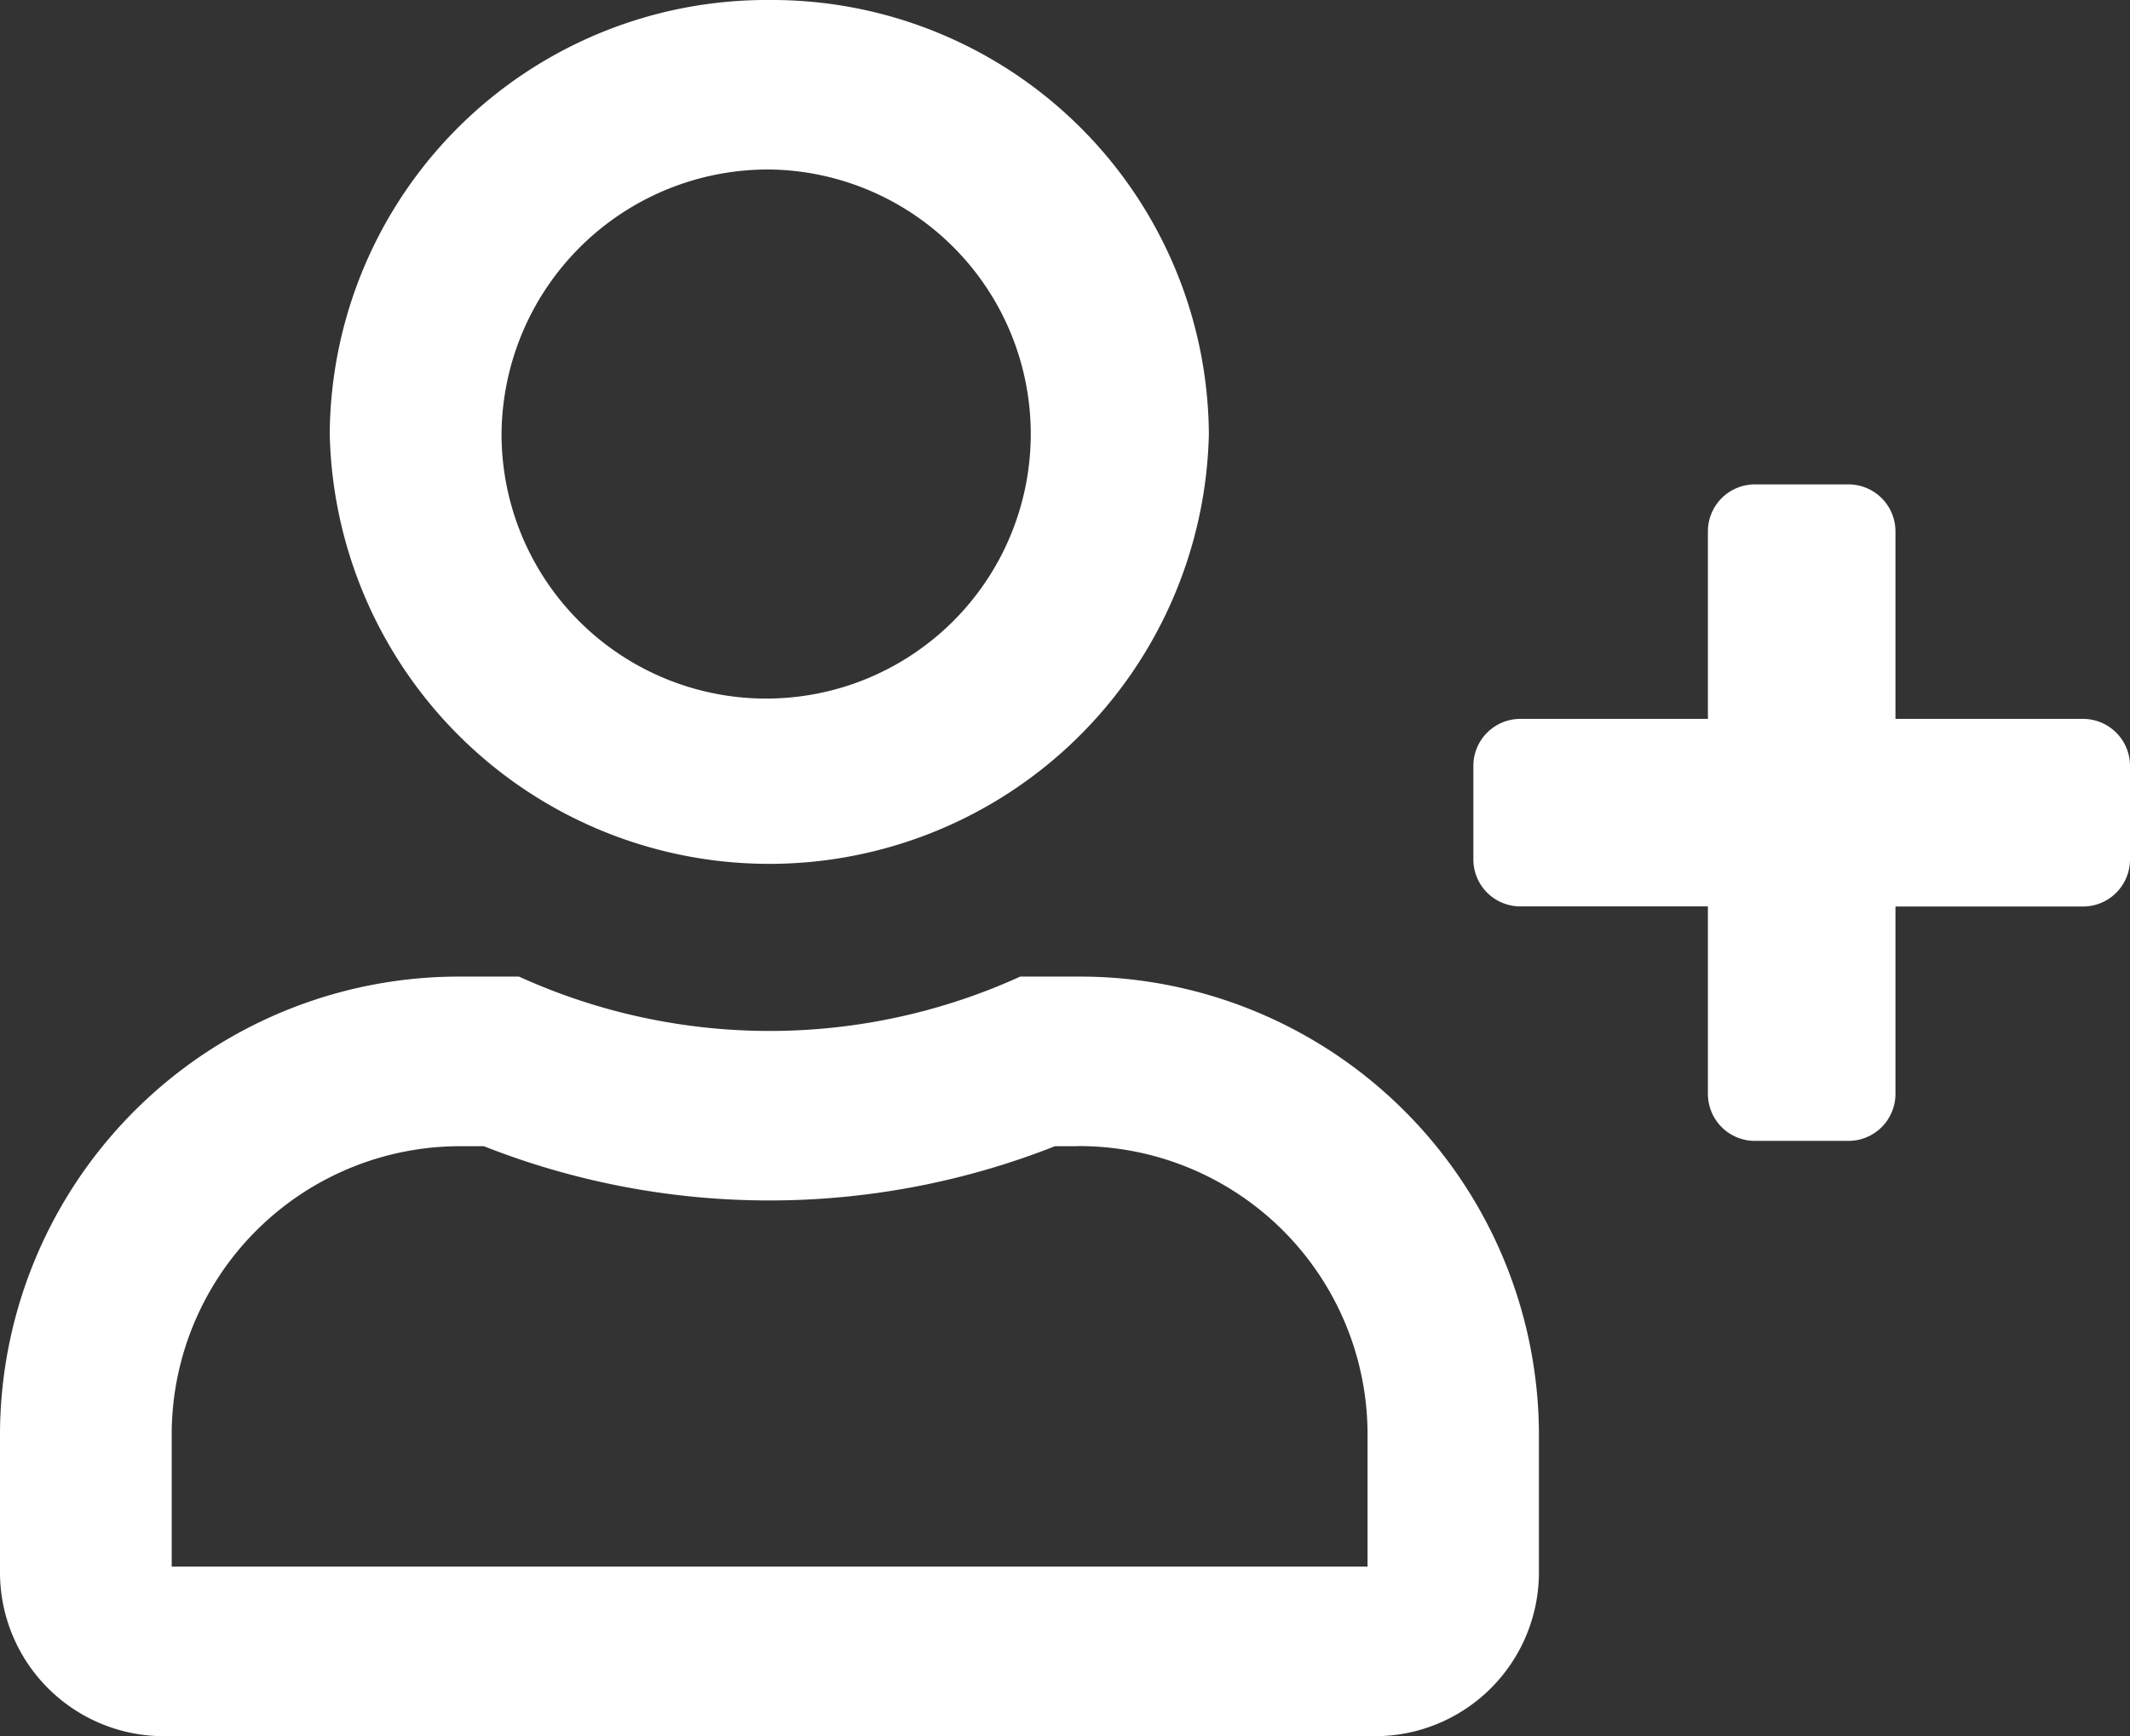 
<svg xmlns="http://www.w3.org/2000/svg" width="19.625" height="16" viewBox="0 0 19.625 16"><rect x="0" y="0" width="19.625" height="16" fill="#333333" stroke="none"/><defs><style>.a{fill:#fff;}</style></defs><path class="a" d="M7.09,1.562A2.438,2.438,0,1,1,4.621,4,2.456,2.456,0,0,1,7.09,1.562m2.836,9A2.658,2.658,0,0,1,12.6,13.2v1.237H1.582V13.2a2.658,2.658,0,0,1,2.671-2.637h.205a7.172,7.172,0,0,0,5.262,0h.2M7.09,0A4.026,4.026,0,0,0,3.038,4a4.051,4.051,0,0,0,8.1,0A4.026,4.026,0,0,0,7.09,0ZM9.925,9H9.4A5.573,5.573,0,0,1,4.782,9H4.254A4.228,4.228,0,0,0,0,13.2v1.3A1.51,1.51,0,0,0,1.519,16H12.66a1.51,1.51,0,0,0,1.519-1.5V13.2A4.228,4.228,0,0,0,9.925,9Z"/><path class="a" d="M433.619,142.161H431.89v-1.729a.433.433,0,0,0-.432-.432h-.864a.433.433,0,0,0-.432.432v1.729h-1.729a.433.433,0,0,0-.432.432v.864a.433.433,0,0,0,.432.432h1.729v1.729a.433.433,0,0,0,.432.432h.864a.433.433,0,0,0,.432-.432V143.89h1.729a.433.433,0,0,0,.432-.432v-.864A.433.433,0,0,0,433.619,142.161Z" transform="translate(-414.426 -135.536)"/></svg>